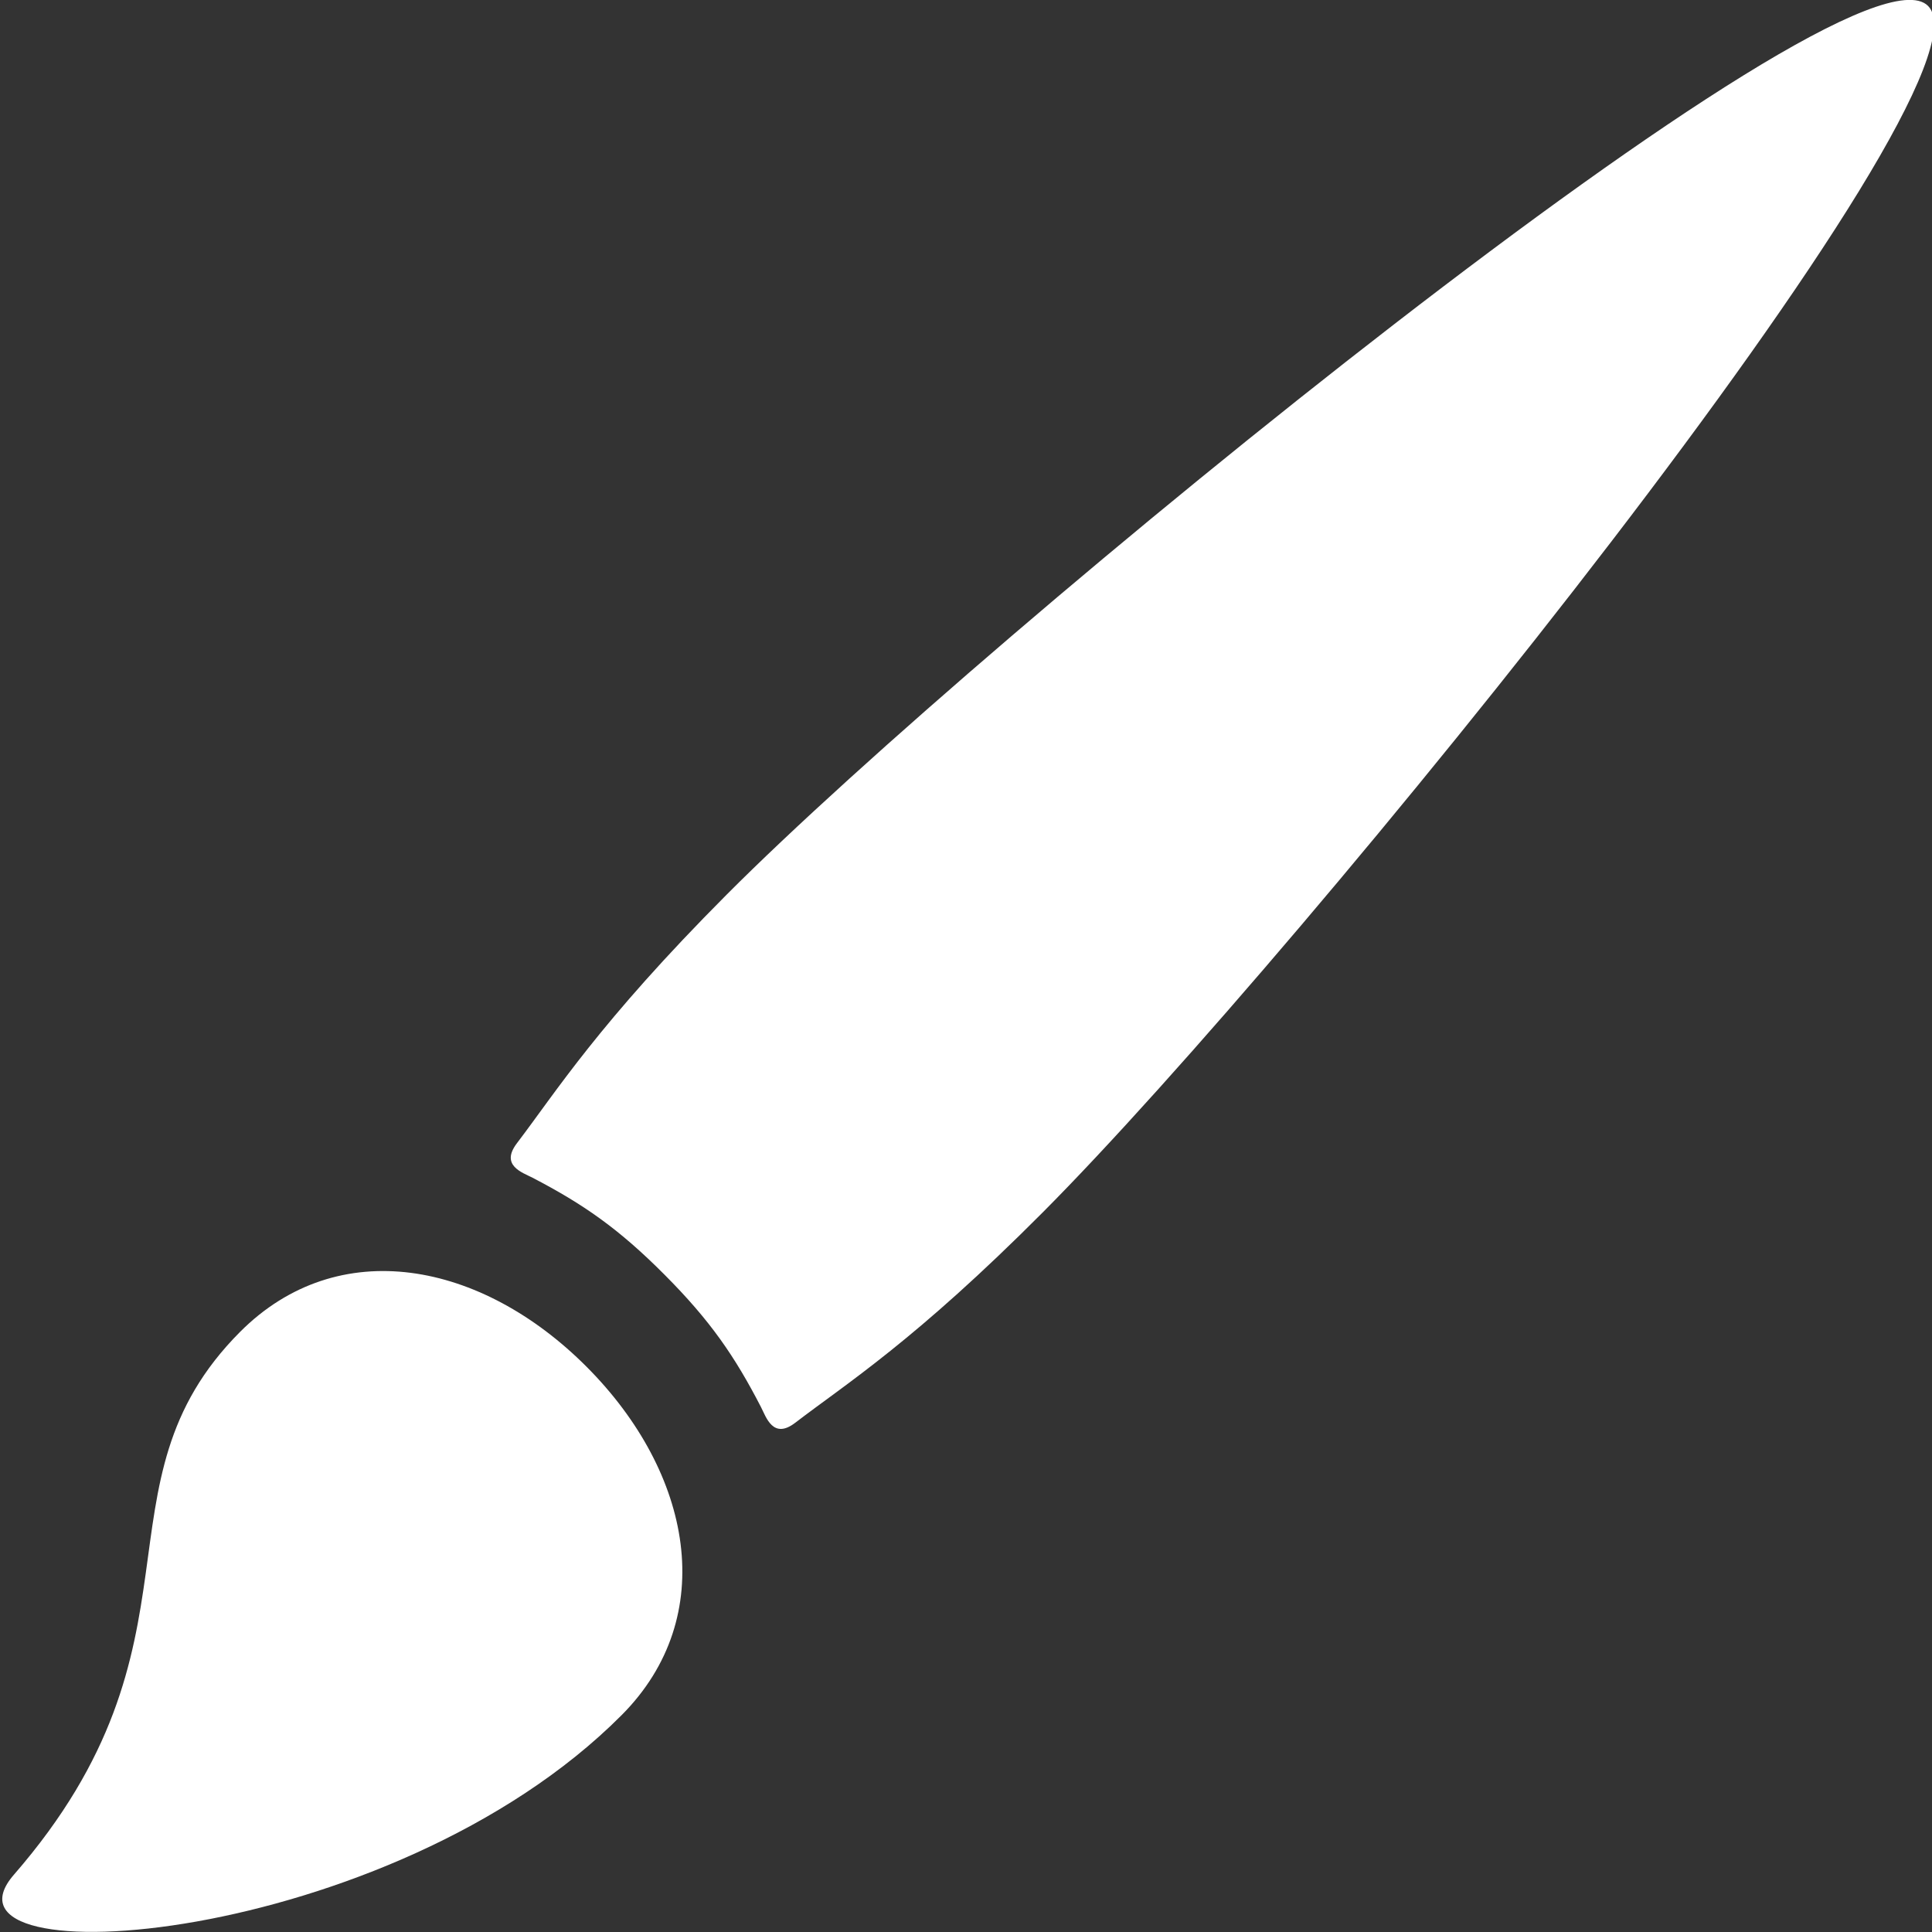 <svg xmlns="http://www.w3.org/2000/svg" xmlns:xlink="http://www.w3.org/1999/xlink" preserveAspectRatio="xMidYMid" width="28" height="28" viewBox="0 0 28 28">
  <rect x="0" y="0" width="28" height="28" fill="#333333" stroke="none"/>
  <defs>
    <style>

      .cls-2 {
        fill: #ffffff;
      }
    </style>
  </defs>
  <path d="M3.478,19.304 C1.271,21.520 3.135,23.795 0.202,27.169 C-1.122,28.692 5.653,28.227 9.009,24.857 C10.433,23.428 10.031,21.344 8.504,19.811 C6.977,18.278 4.902,17.875 3.478,19.304 ZM27.943,0.086 C26.810,-1.051 14.267,9.215 10.532,12.965 C8.679,14.825 8.060,15.822 7.492,16.568 C7.245,16.892 7.572,16.993 7.719,17.069 C8.453,17.451 8.966,17.806 9.630,18.473 C10.294,19.139 10.648,19.655 11.028,20.391 C11.104,20.539 11.204,20.867 11.526,20.619 C12.270,20.049 13.263,19.428 15.116,17.567 C18.851,13.817 29.075,1.223 27.943,0.086 Z" id="path-1" class="cls-2" fill-rule="evenodd"/>
</svg>
